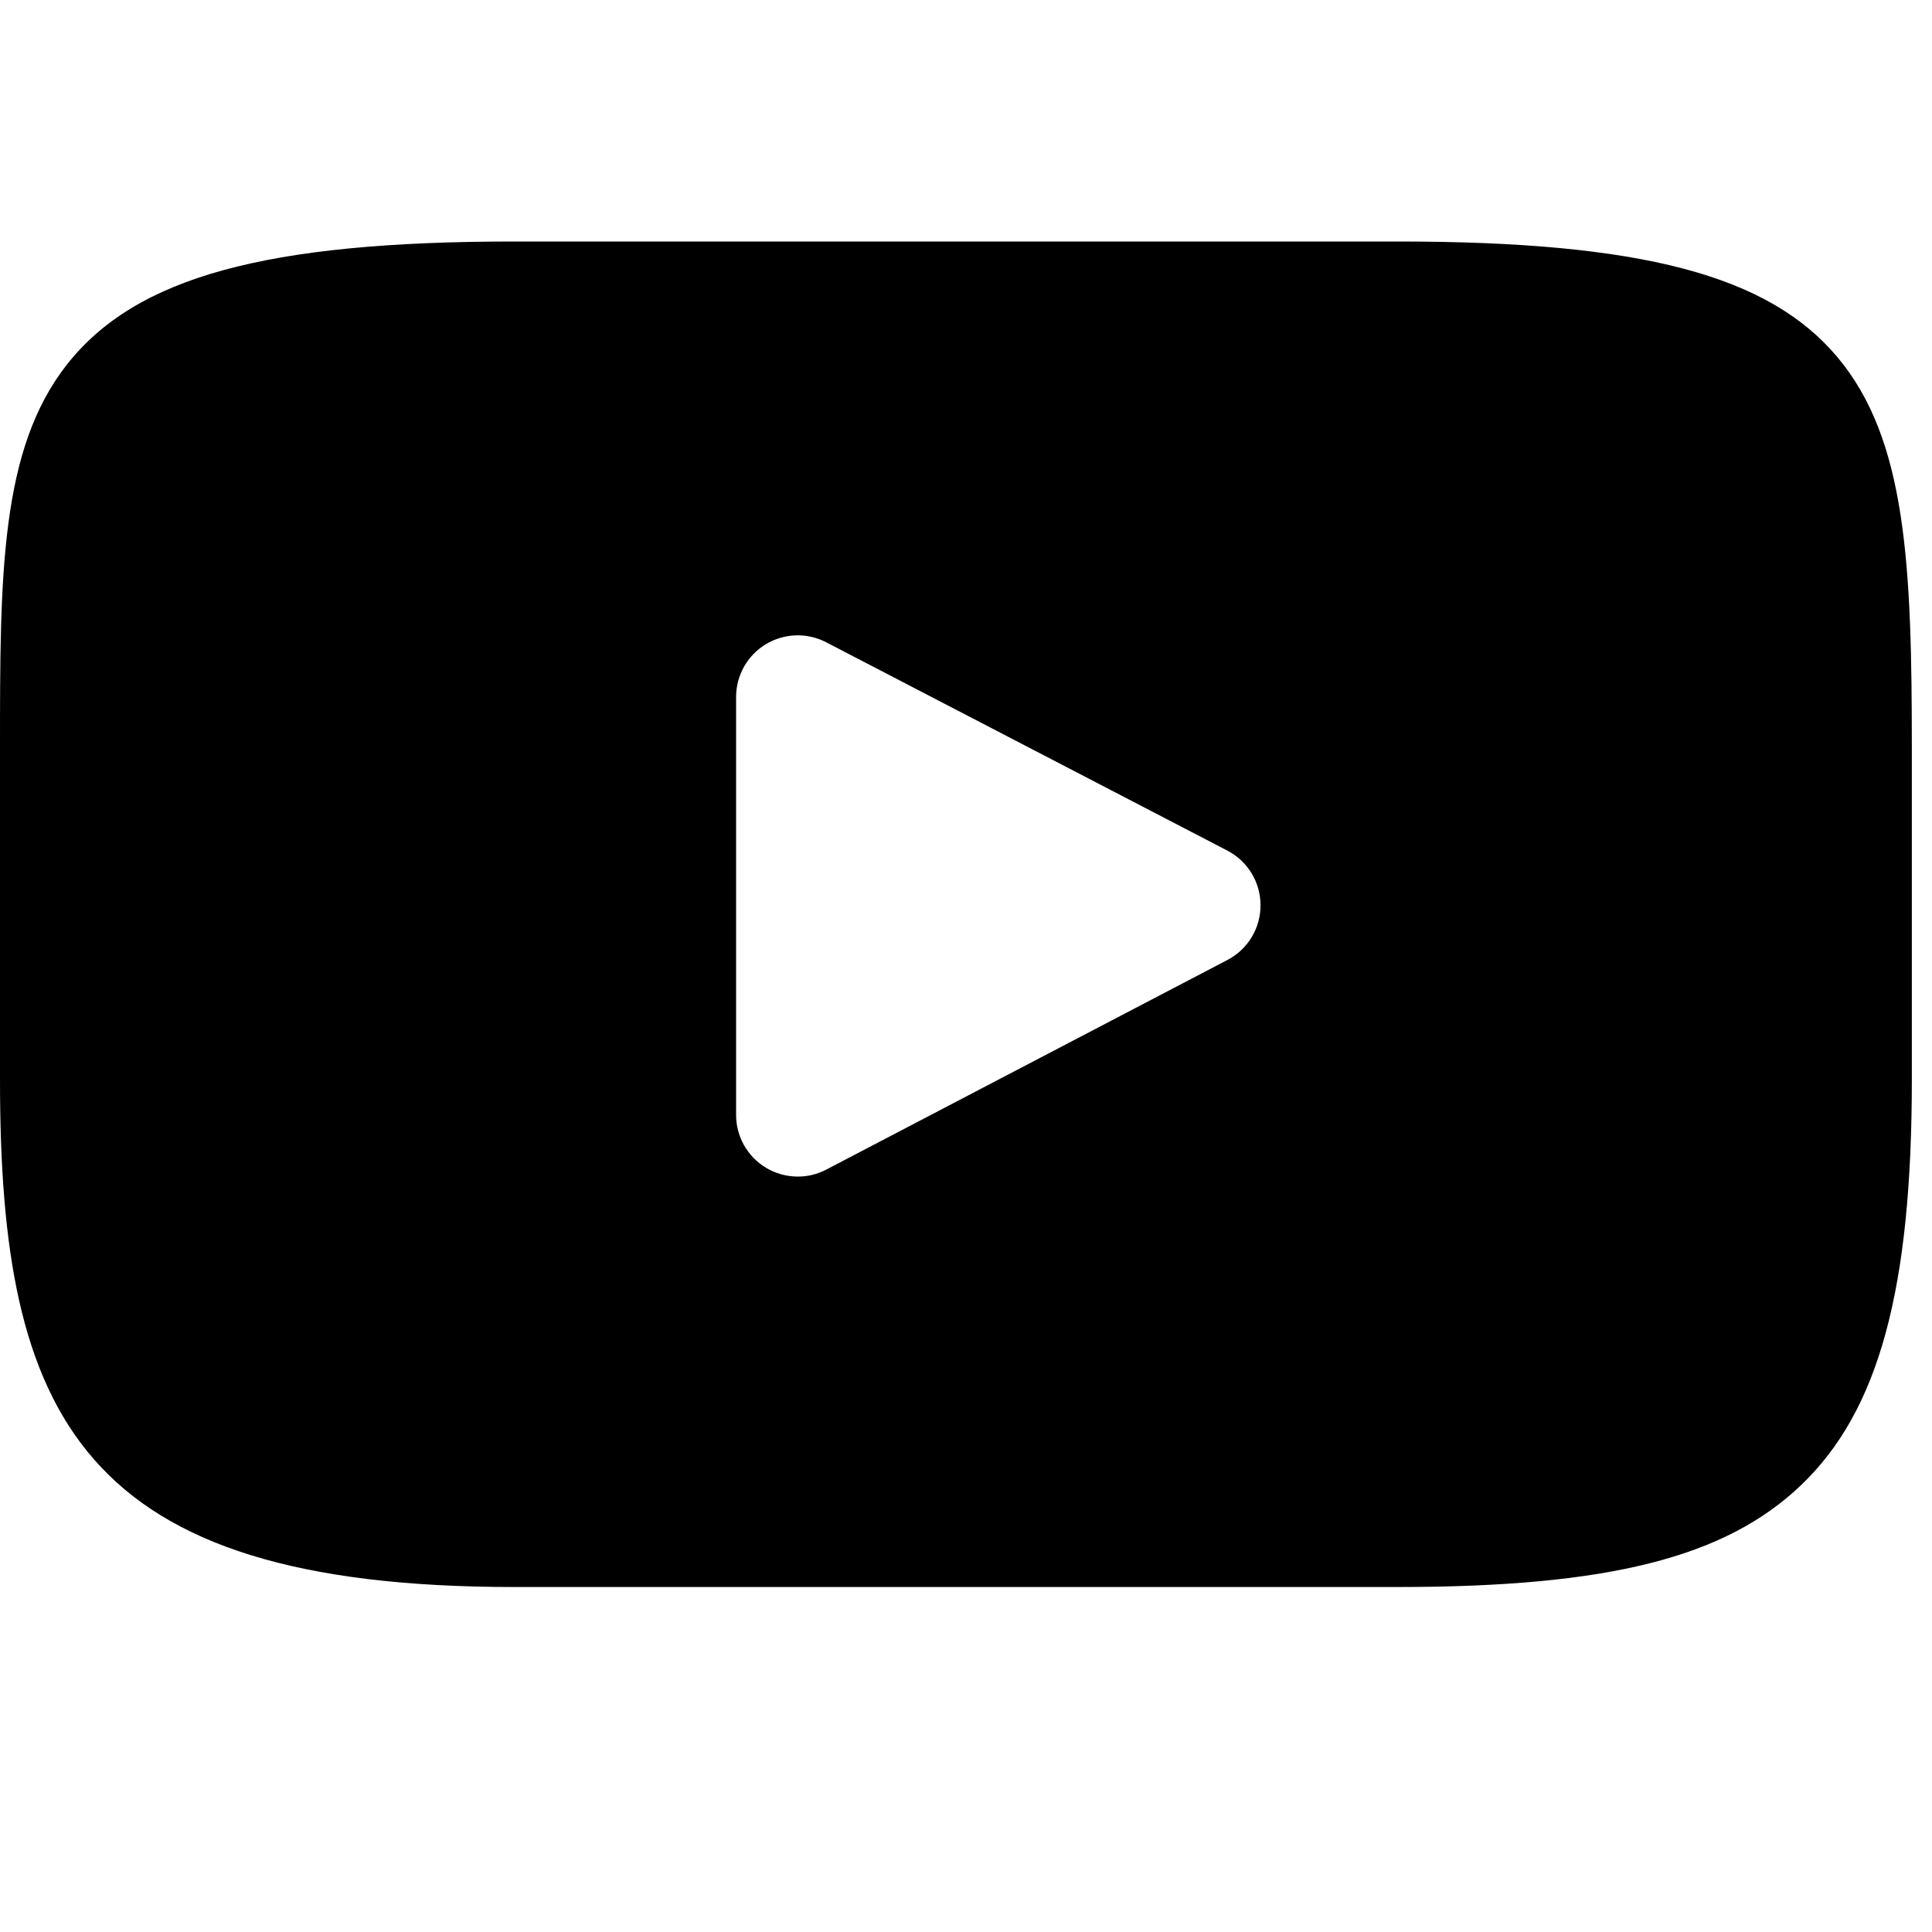 <svg width="16" height="16" viewBox="0 0 16 16" fill="none" xmlns="http://www.w3.org/2000/svg">
<path d="M15.216 2.957C14.645 2.277 13.589 2 11.574 2H4.259C2.198 2 1.125 2.295 0.555 3.018C0 3.724 0 4.763 0 6.201V8.942C0 11.728 0.659 13.143 4.259 13.143H11.574C13.322 13.143 14.29 12.898 14.917 12.298C15.559 11.684 15.833 10.68 15.833 8.942V6.201C15.833 4.684 15.79 3.639 15.216 2.957ZM10.165 7.95L6.843 9.686C6.769 9.725 6.688 9.744 6.607 9.744C6.515 9.744 6.423 9.719 6.342 9.67C6.189 9.577 6.096 9.412 6.096 9.233V5.772C6.096 5.594 6.189 5.428 6.341 5.336C6.494 5.243 6.684 5.237 6.842 5.319L10.164 7.044C10.333 7.132 10.439 7.306 10.439 7.496C10.44 7.687 10.334 7.862 10.165 7.95Z" fill="black"/>
</svg>
